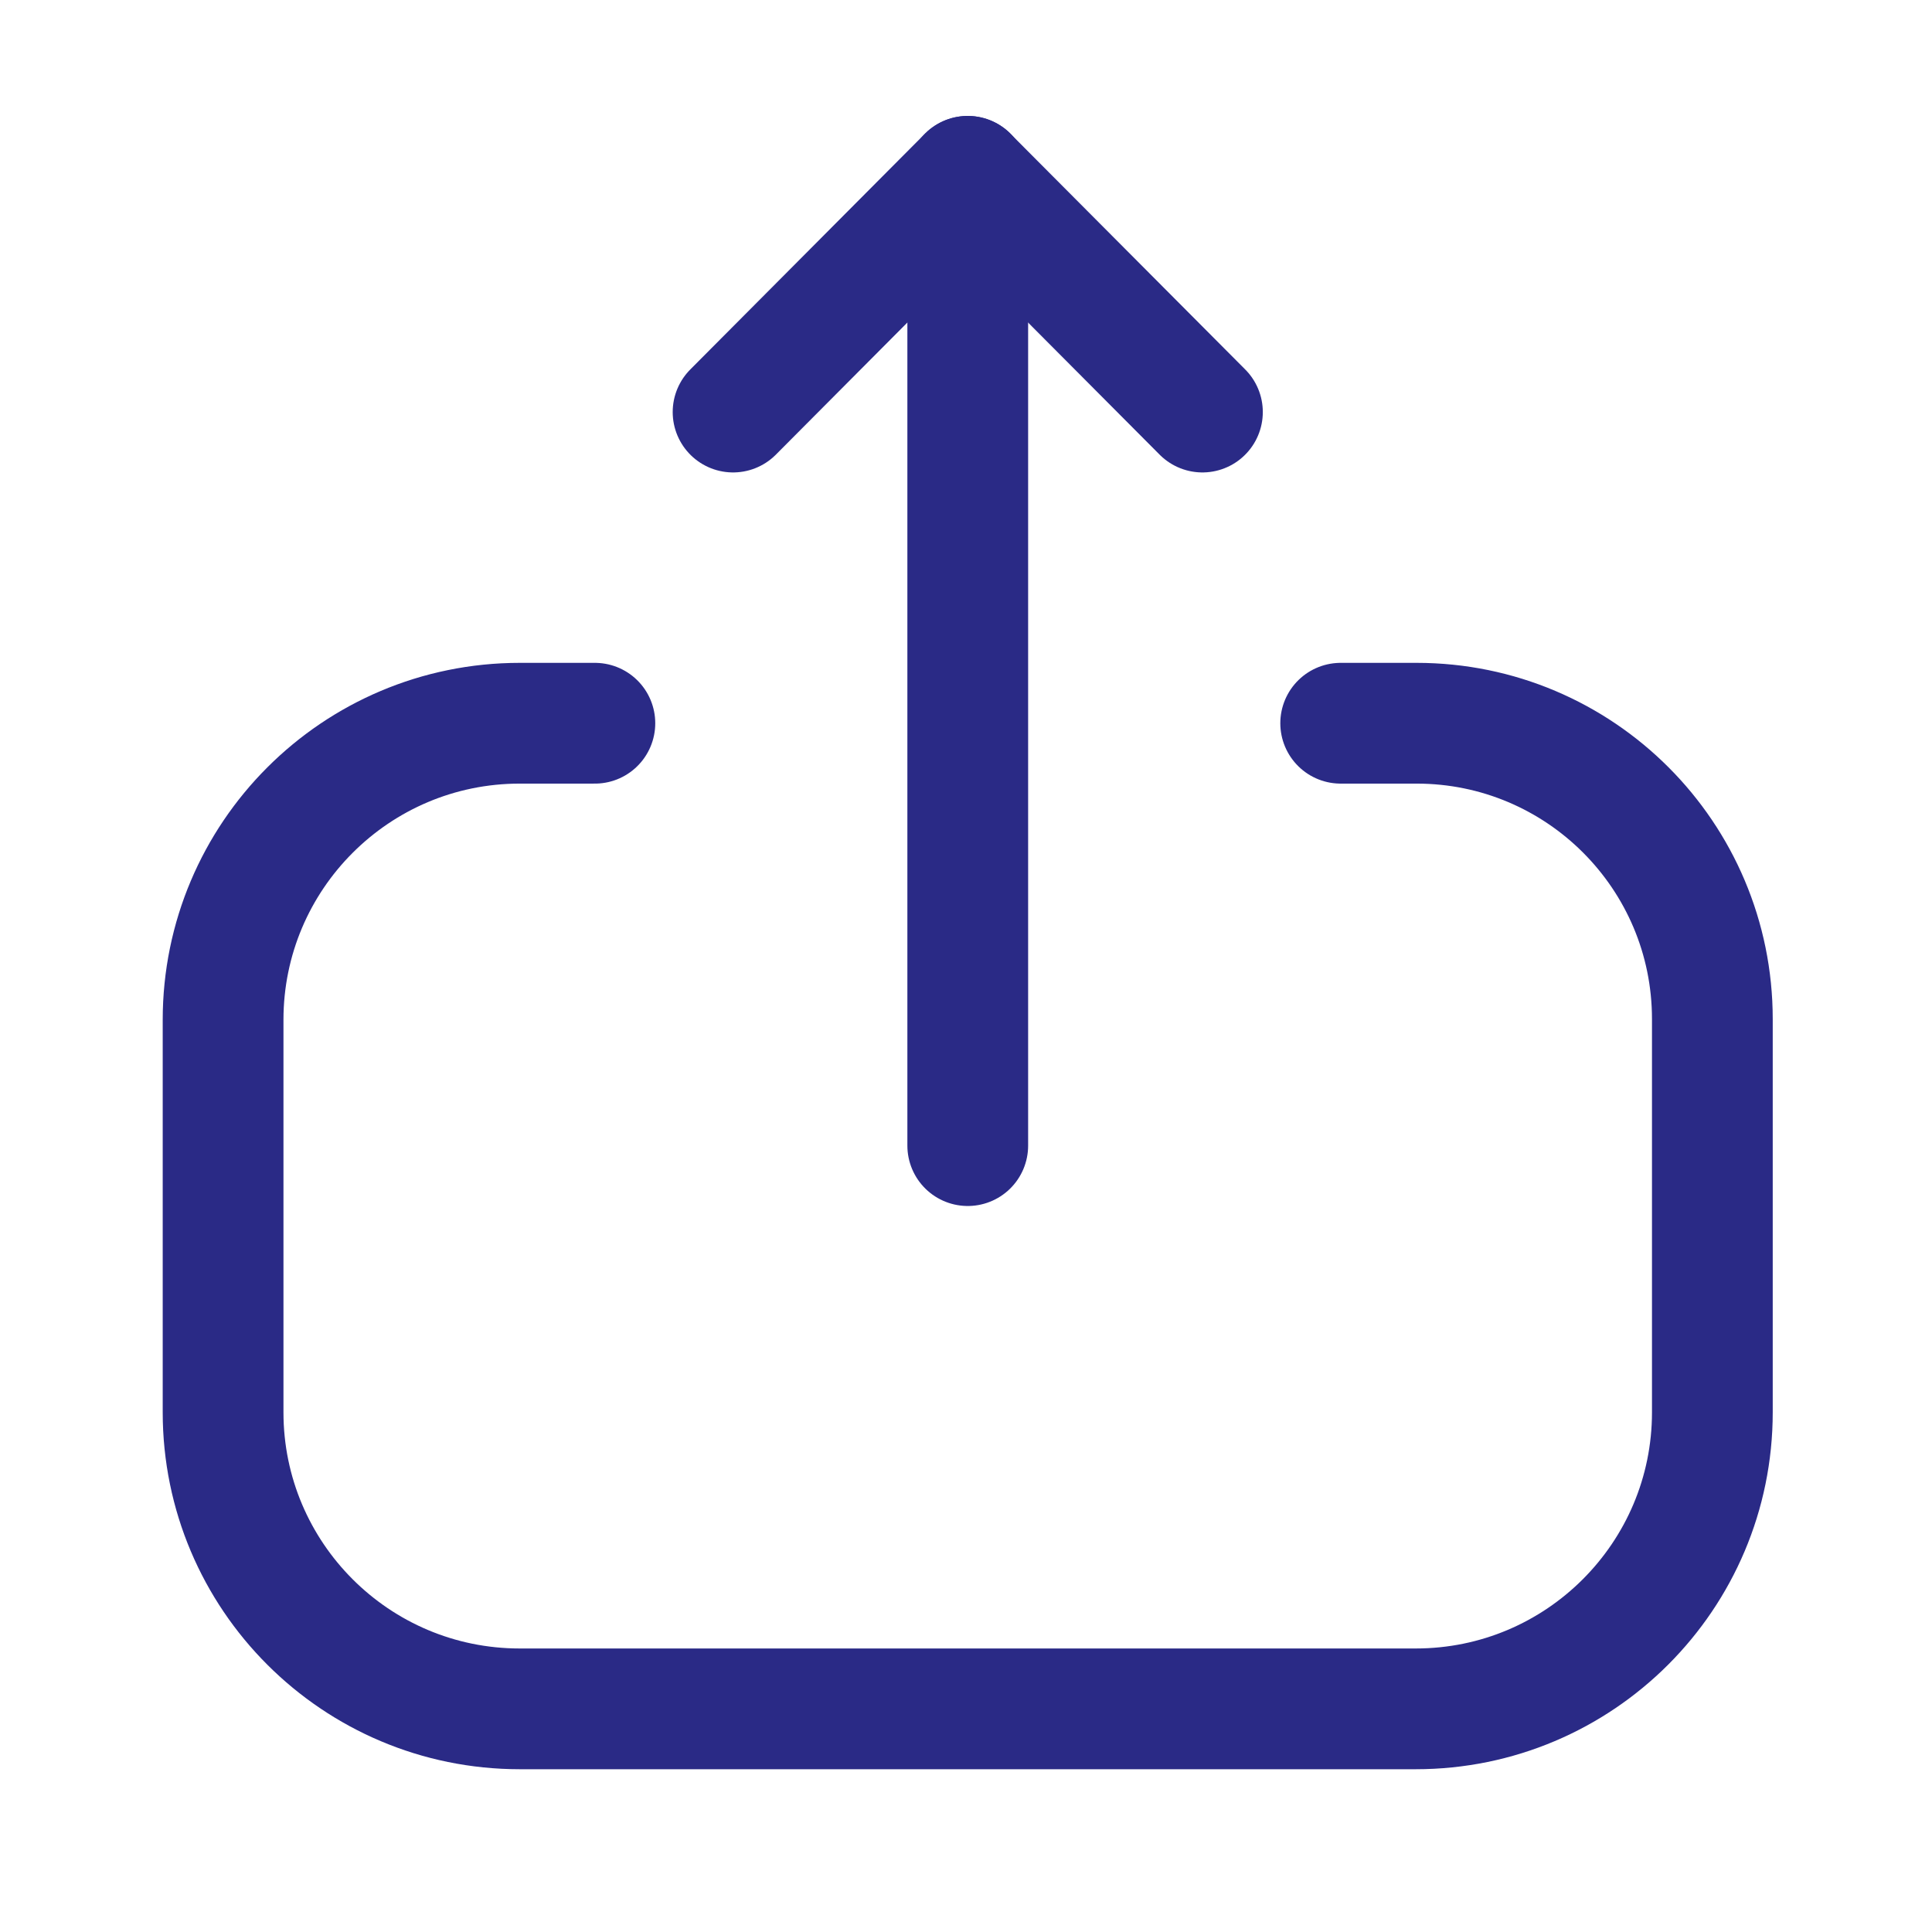<svg width="32" height="32" viewBox="0 0 32 32" fill="none" xmlns="http://www.w3.org/2000/svg">
<g id="Iconly/Light/Upload">
<g id="Upload">
<path id="Stroke 1" d="M9.853 11.979H8.609C5.895 11.979 3.695 14.179 3.695 16.892L3.695 23.392C3.695 26.104 5.895 28.304 8.609 28.304H23.449C26.162 28.304 28.362 26.104 28.362 23.392V16.879C28.362 14.173 26.169 11.979 23.463 11.979H22.206" stroke="#2A2A86" stroke-width="2" stroke-linecap="round" stroke-linejoin="round"/>
<path id="Stroke 3" d="M16.029 2.92V18.975" stroke="#2A2A86" stroke-width="2" stroke-linecap="round" stroke-linejoin="round"/>
<path id="Stroke 5" d="M12.142 6.825L16.028 2.921L19.916 6.825" stroke="#2A2A86" stroke-width="2" stroke-linecap="round" stroke-linejoin="round"/>
</g>
</g>
</svg>
